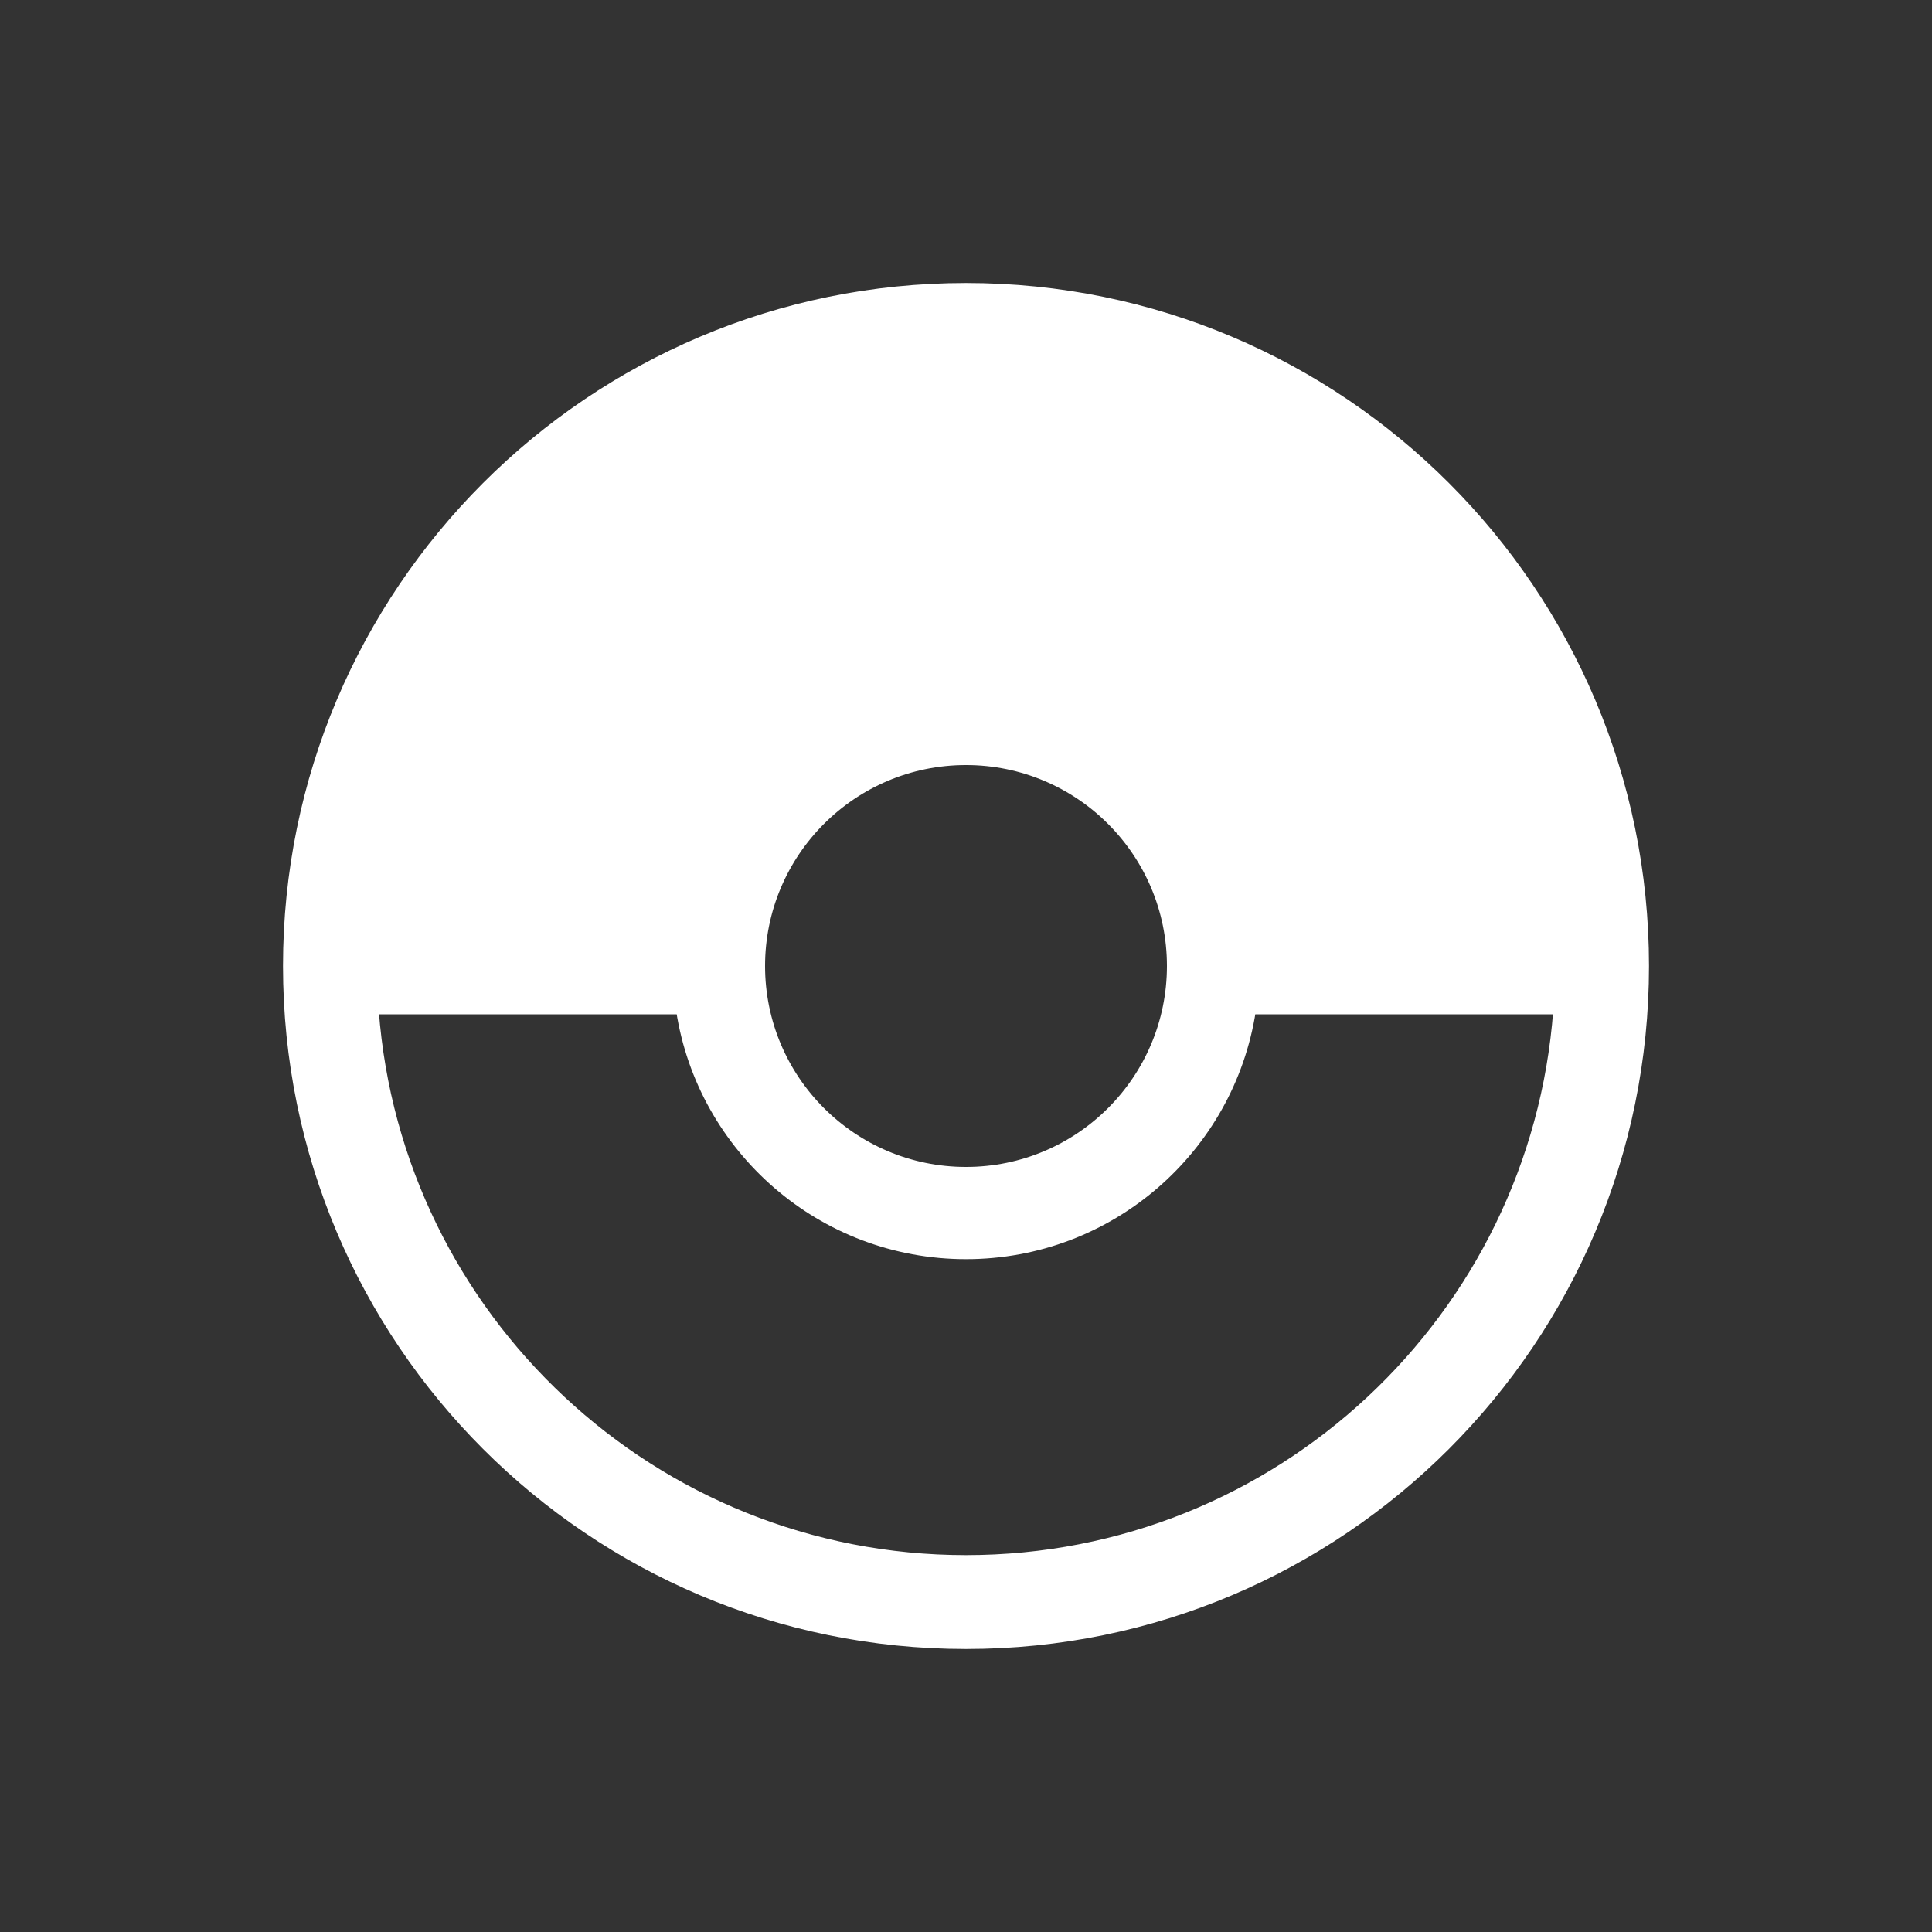 <?xml version="1.0" encoding="UTF-8" standalone="no"?>
<!-- Created with Inkscape (http://www.inkscape.org/) by Toomai Glittershine for SmashWiki -->
<svg id="svg2" xmlns:rdf="http://www.w3.org/1999/02/22-rdf-syntax-ns#" xmlns="http://www.w3.org/2000/svg" version="1.1" xmlns:cc="http://creativecommons.org/ns#" xmlns:dc="http://purl.org/dc/elements/1.1/"
		height="256" width="256"
		viewBox="0 0 256 256">
	<rect x="0" y="0" width="256" height="256" fill="#333333" stroke="none"/>
	<path id="mainsymbolpath" style="opacity:1;fill:white;fill-opacity:1;stroke:white"
		d="m 128,38 c -49.706,0 -90,40.294 -90,90 0,49.706 40.294,90 90,90 49.706,0 90,-40.294 90,-90 0,-49.706 -40.294,-90 -90,-90 z m 0,62.875 c 14.977,0 27.125,12.148 27.125,27.125 0,14.977 -12.148,27.125 -27.125,27.125 -14.977,0 -27.125,-12.148 -27.125,-27.125 0,-14.977 12.148,-27.125 27.125,-27.125 z m -78.312,33.031 40.406,0 c 2.839,18.381 18.73,32.438 37.906,32.438 19.176,0 35.067,-14.057 37.906,-32.438 l 40.406,0 C 203.286,174.522 169.389,206.562 128,206.562 c -41.389,0 -75.286,-32.041 -78.312,-72.656 z"
	/>
</svg>